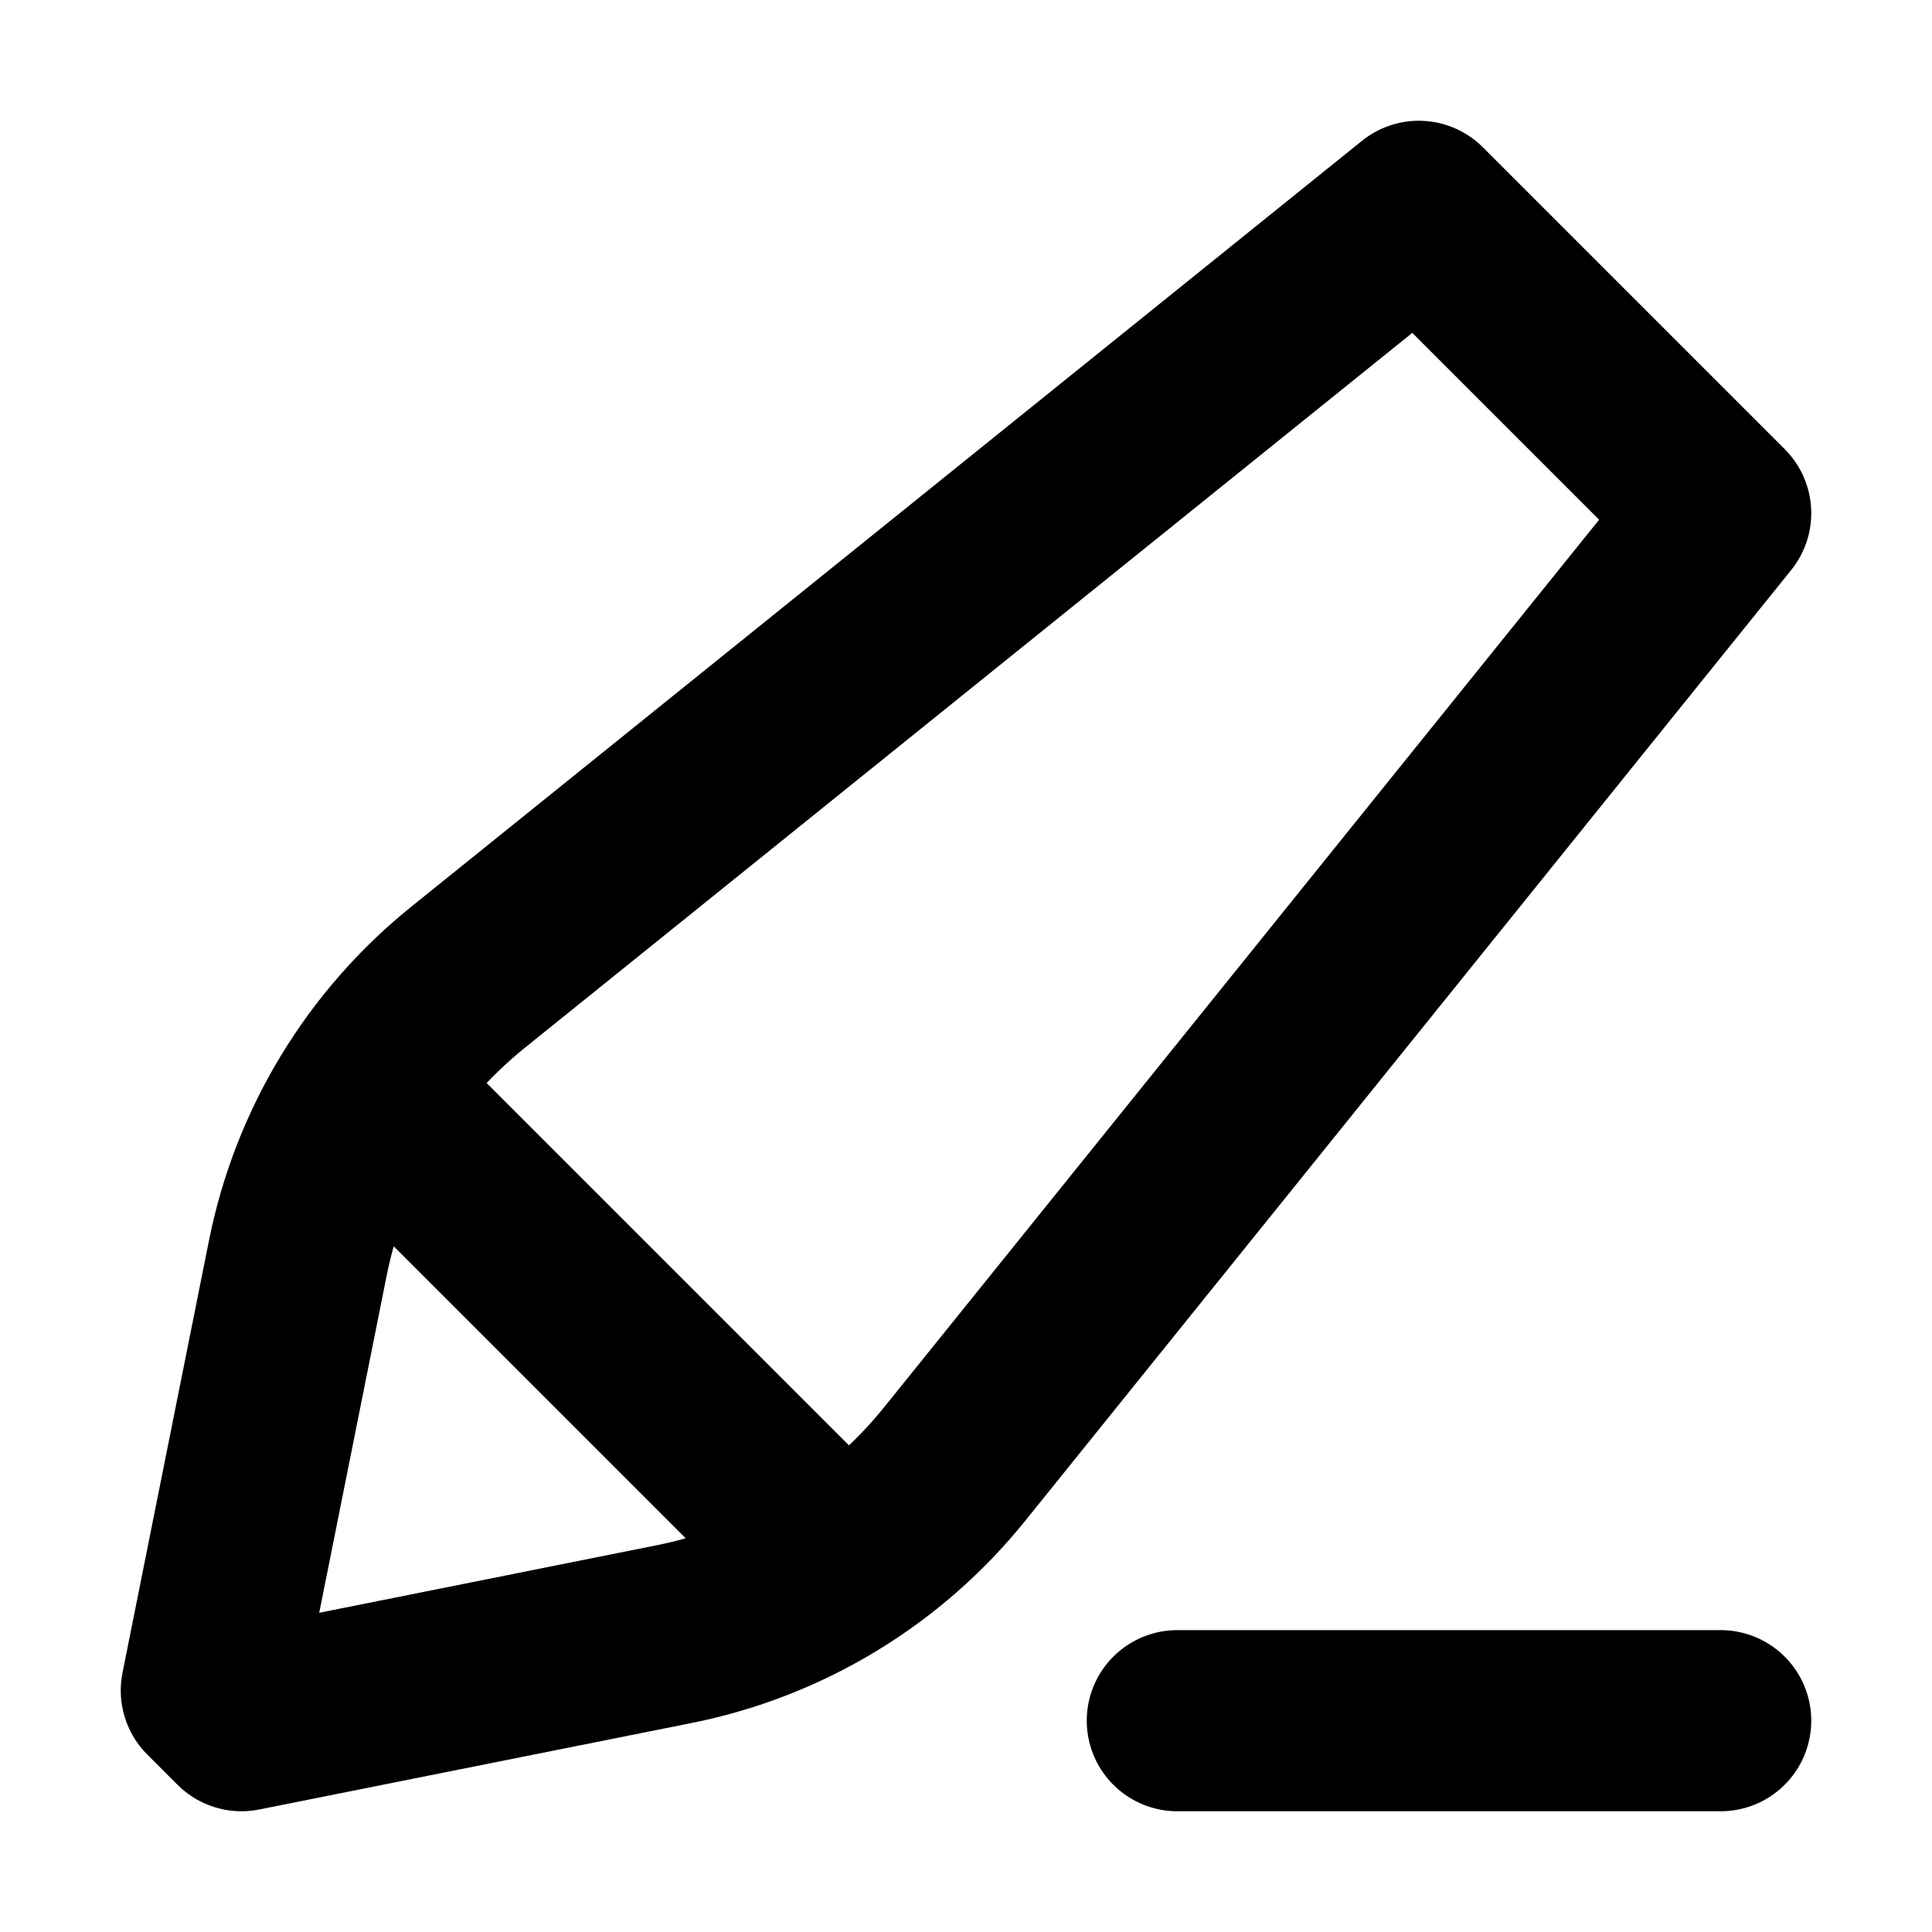 <svg width="32" height="32" viewBox="0 0 16 16" fill="none" xmlns="http://www.w3.org/2000/svg">

<path d="M3.25 9.25L6.75 12.75M9.75 14.25H14.25M11.75 1.75L14.25 4.25L7.909 12.121C7.322 12.851 6.497 13.351 5.579 13.534L2 14.25L1.75 14L2.466 10.421C2.649 9.503 3.149 8.678 3.879 8.091L11.75 1.75Z" stroke="black" stroke-width="1.5" stroke-linecap="round" stroke-linejoin="round"/>
</svg>

